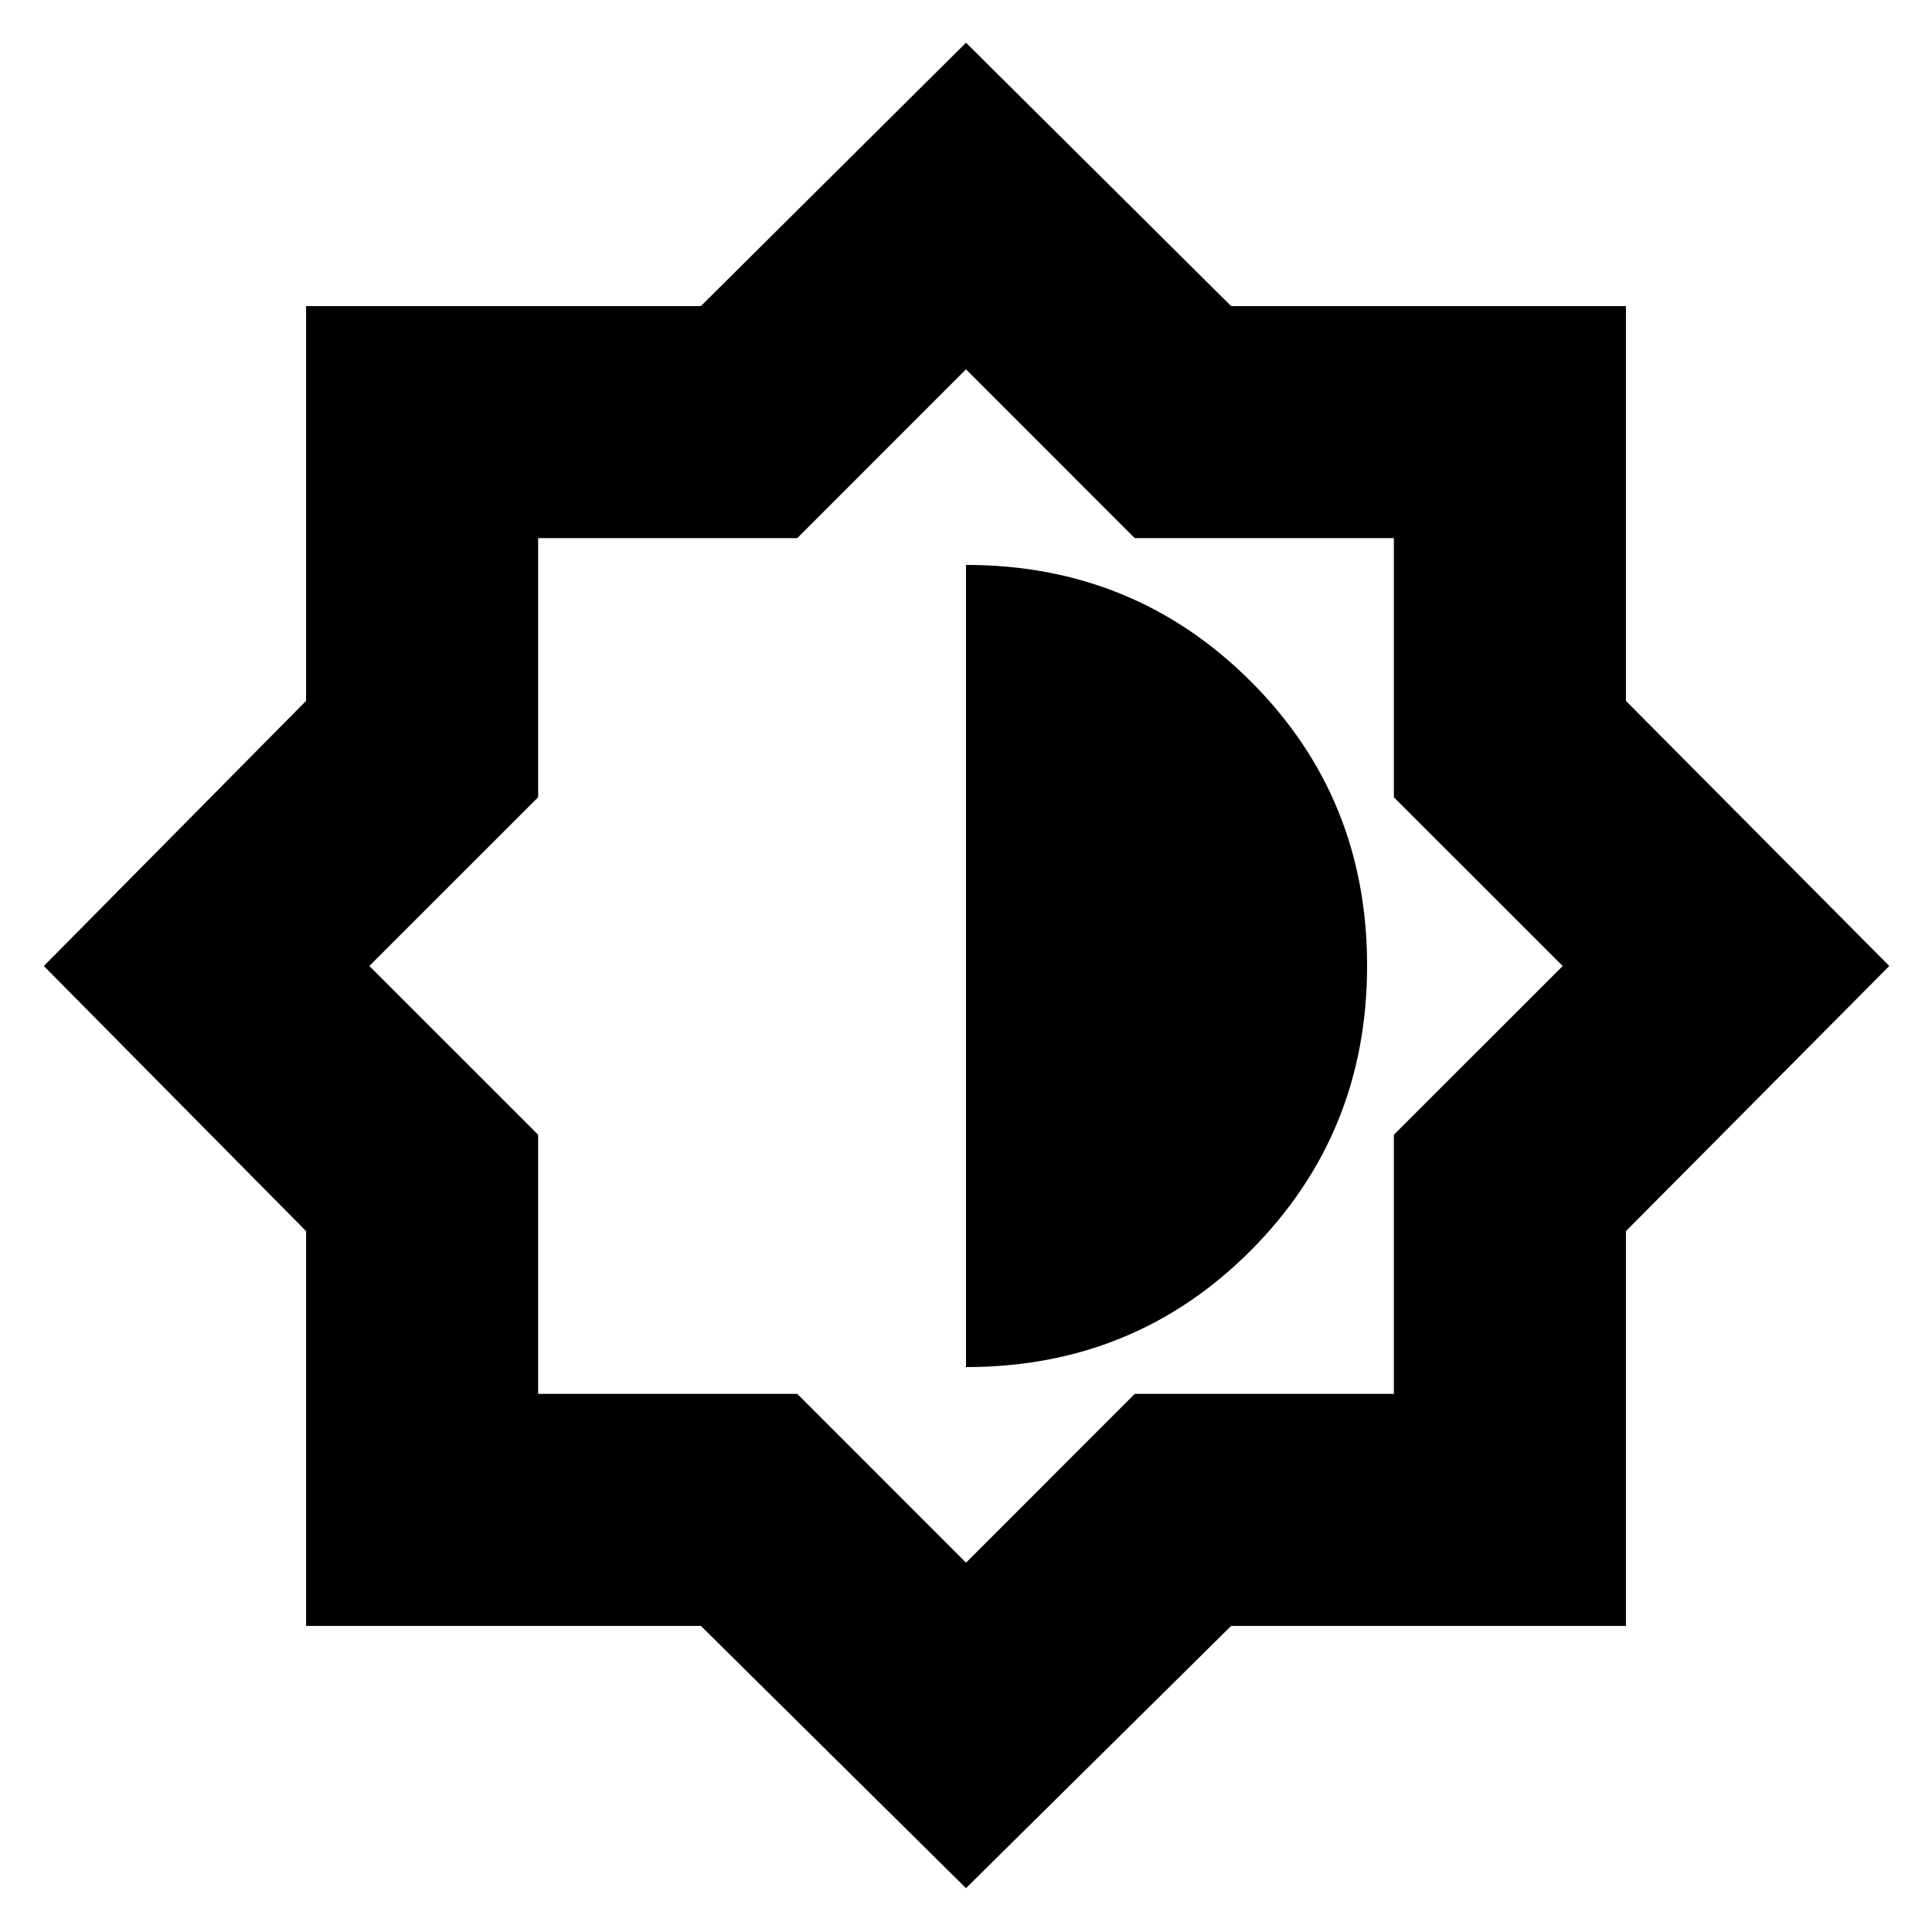 <svg xmlns="http://www.w3.org/2000/svg" height="20" viewBox="0 -960 960 960" width="20"><path d="M480-21.78 348.26-152.09H152.09v-196.17L21.78-480l130.31-131.74v-196.17h196.17L480-938.78l131.74 130.87h196.17v196.17L938.78-480 807.91-348.26v196.17H611.74L480-21.78Zm0-161.74 83.87-83.88H692.6v-128.73L776.48-480l-83.88-83.87V-692.6H563.87L480-776.48l-83.87 83.88H267.4v128.73L183.52-480l83.88 83.87v128.73h128.73L480-183.52Zm0-97.18q83.78 0 141.54-57.98 57.76-57.99 57.76-141.55 0-83.55-57.92-141.31Q563.46-679.3 480-679.3v398.6Z"/></svg>